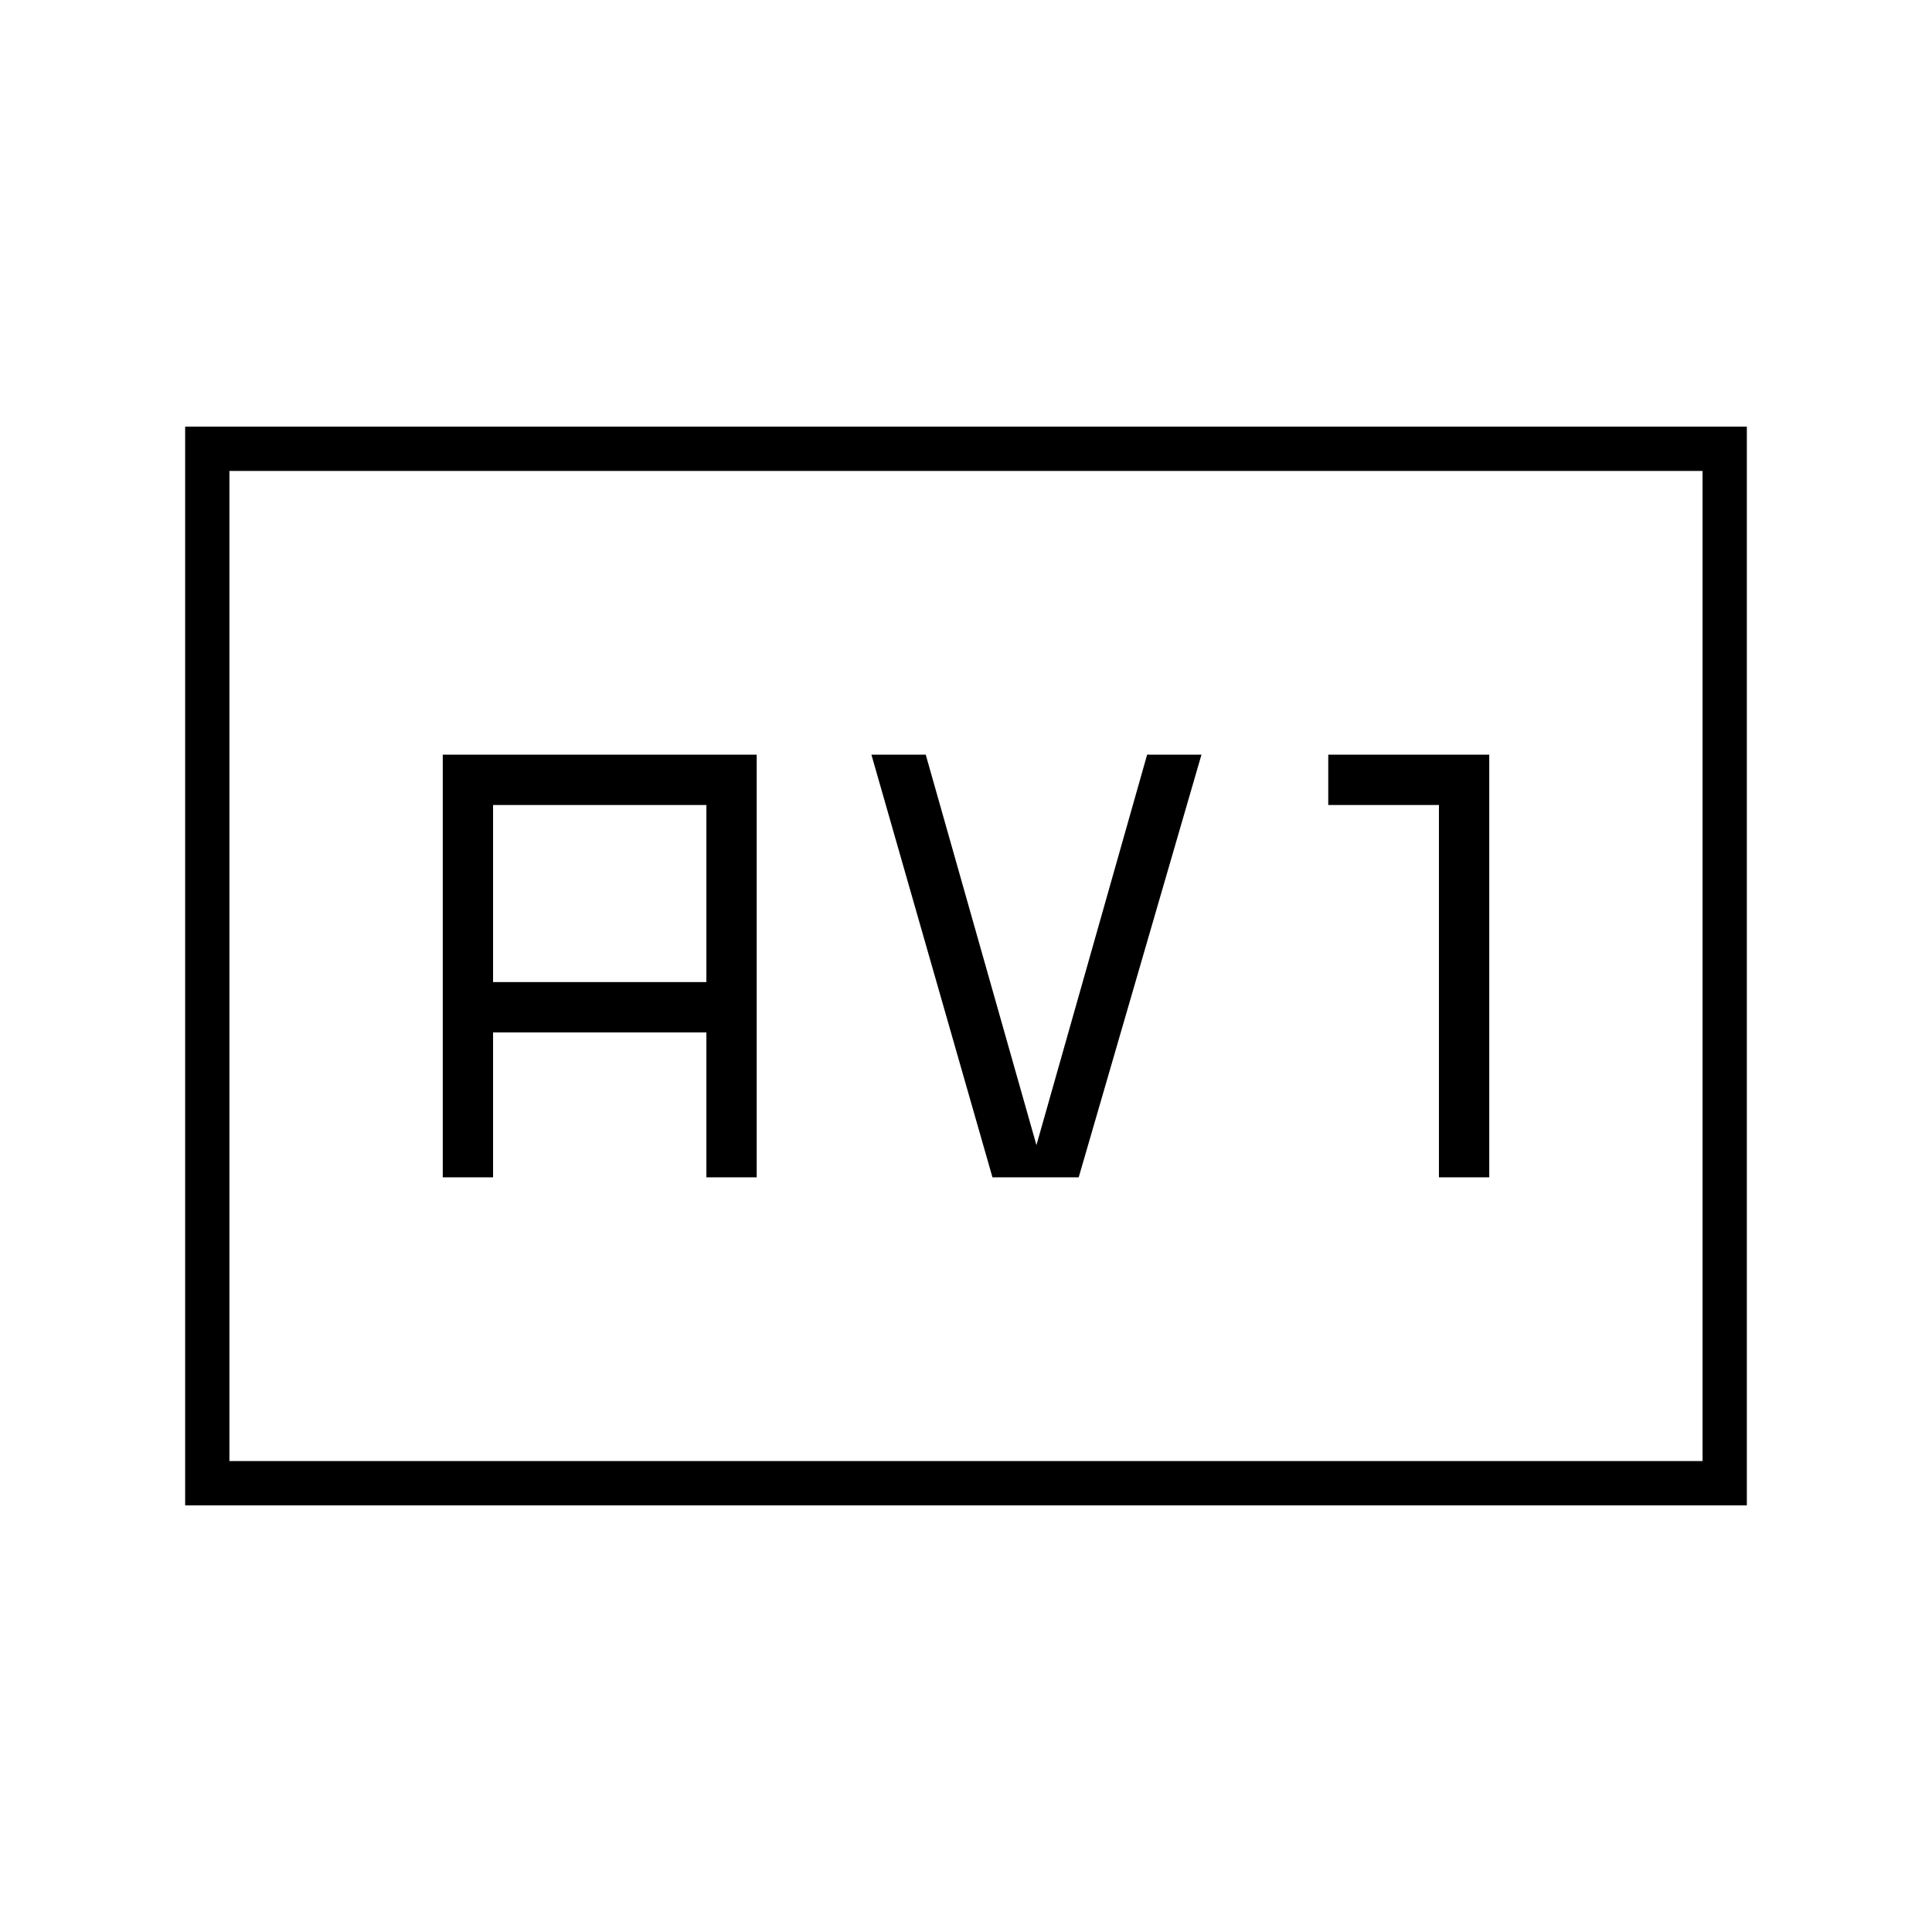 <svg xmlns="http://www.w3.org/2000/svg" width="48" height="48" viewBox="0 -960 960 960"><path d="M220-375h25v-72h106v72h25v-210H220v210Zm25-97v-88h106v88H245Zm248.15 97H536l61-210h-27l-55 194-55-194h-27l60.15 210ZM715-375h25v-210h-80v25h55v185ZM92-212v-536h776v536H92Zm22-22h732v-492H114v492Zm0 0v-492 492Z"/></svg>